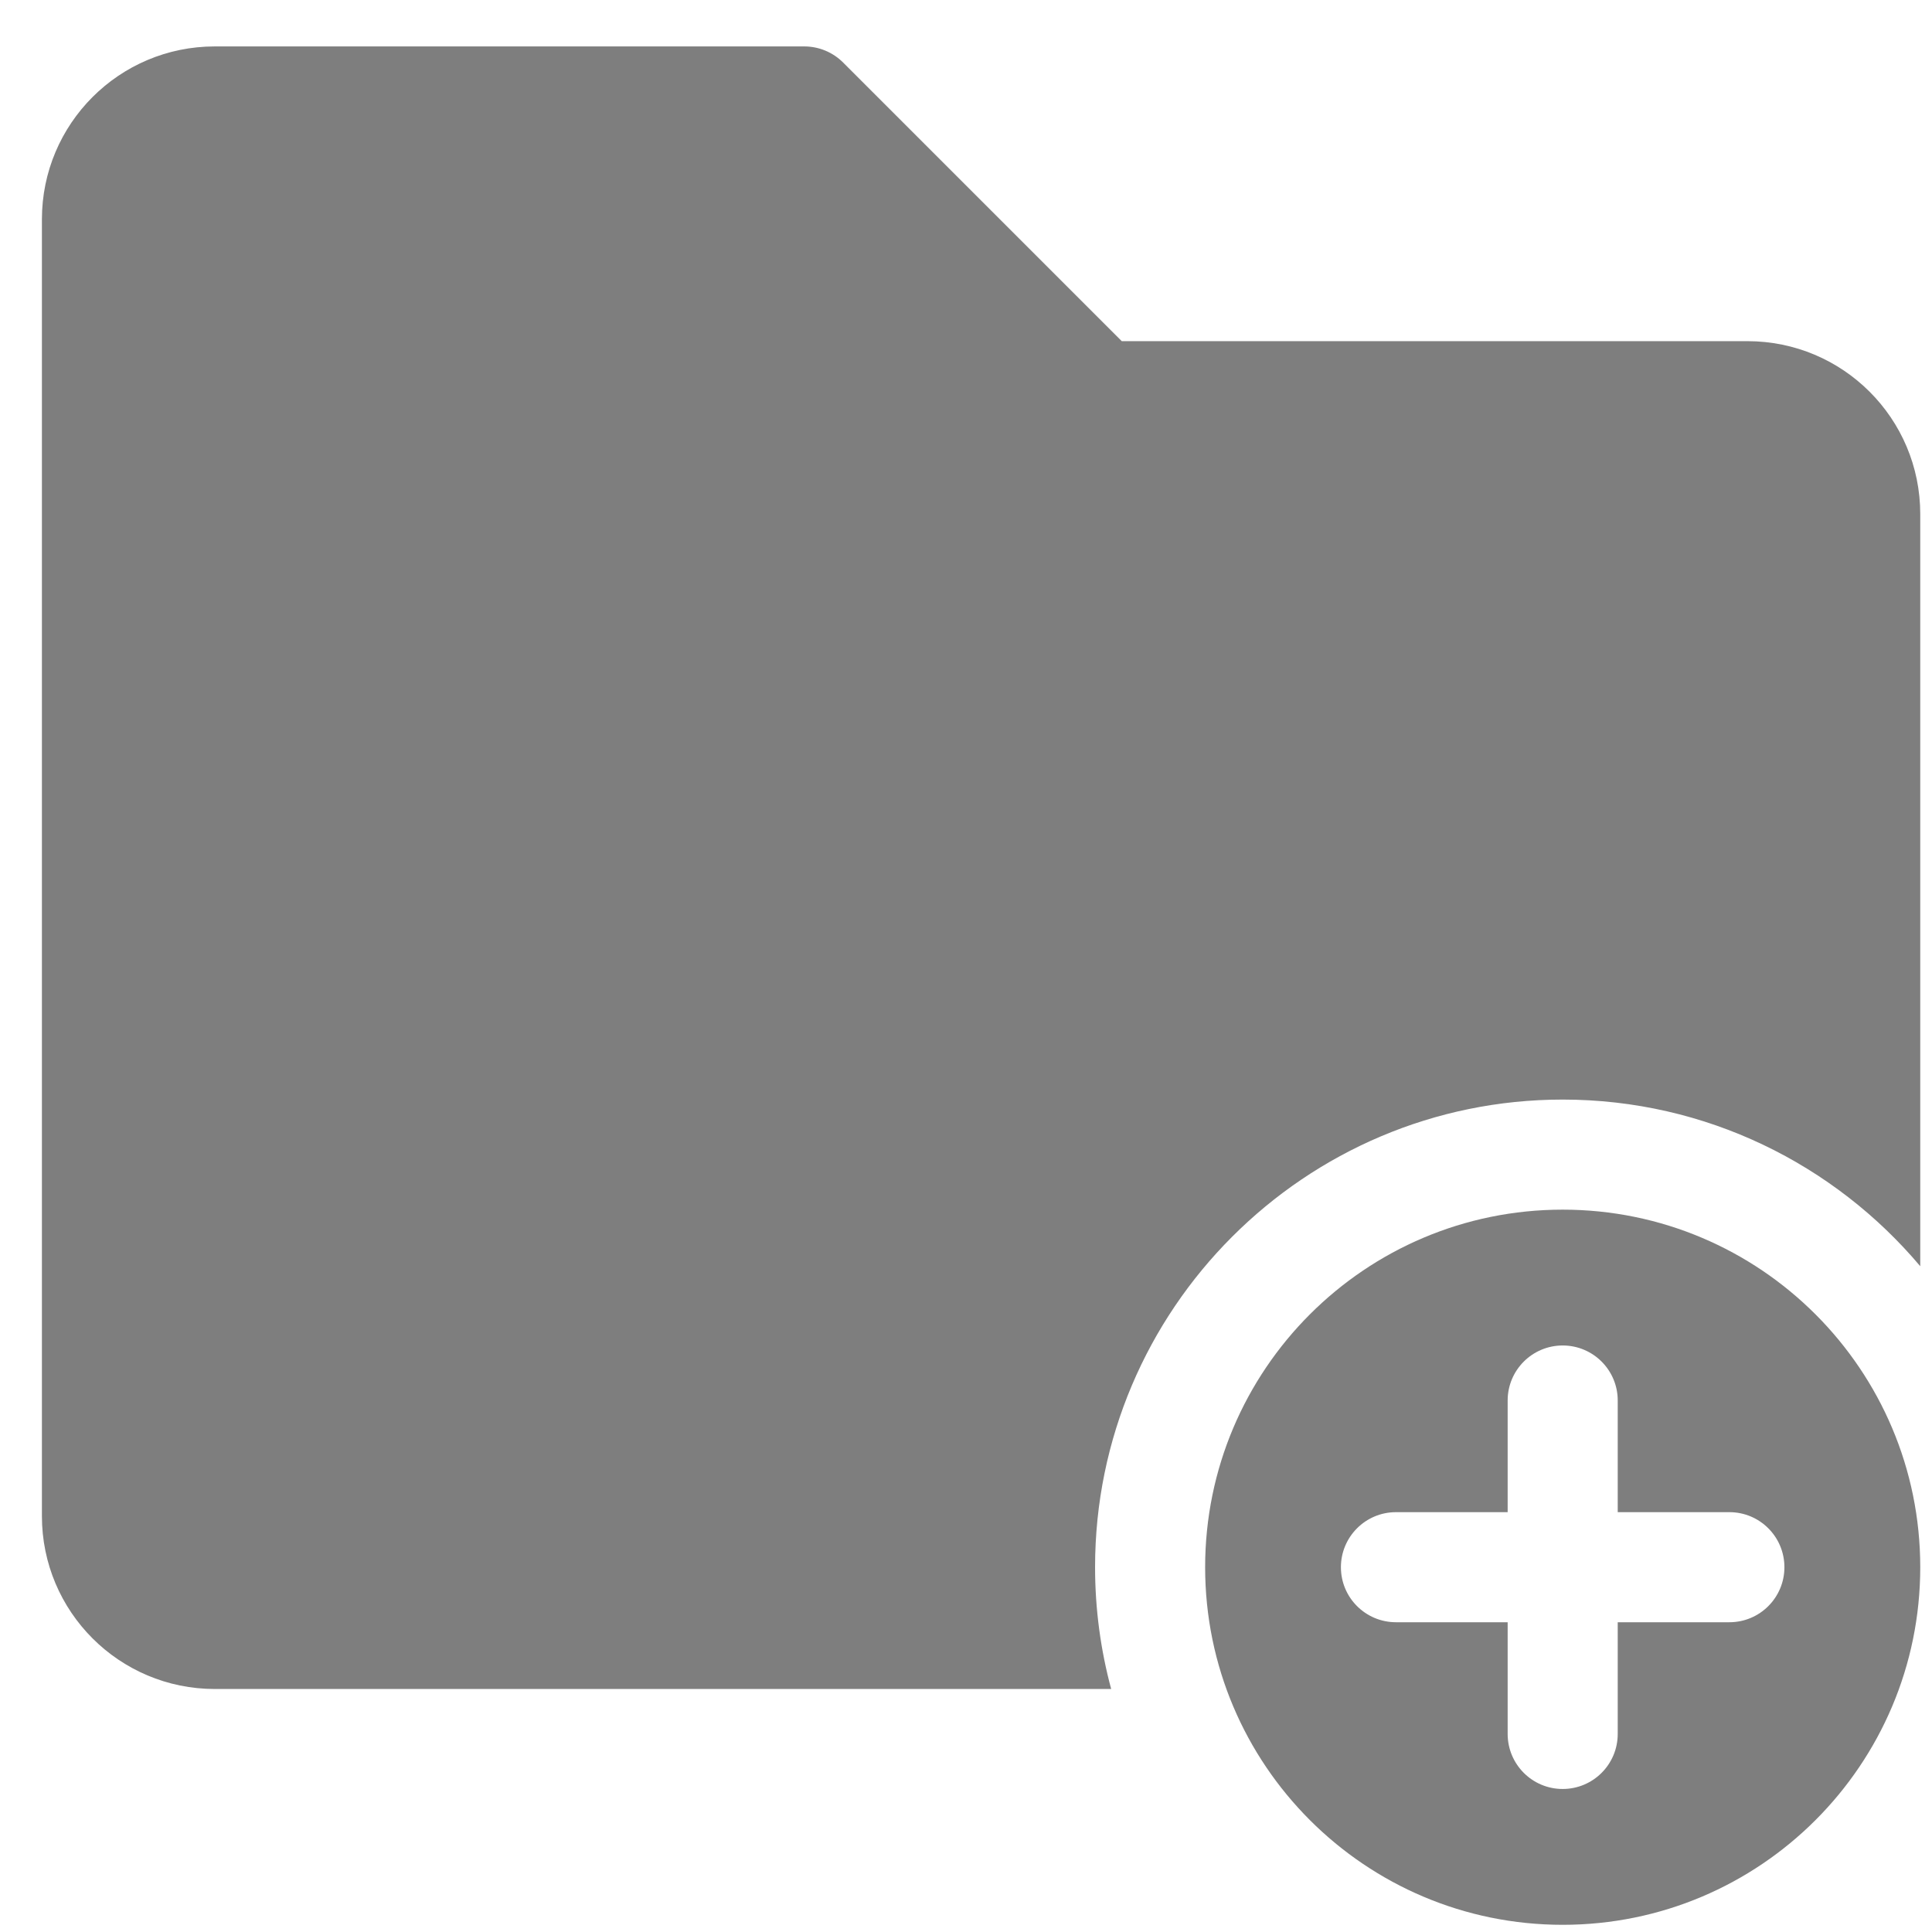 <svg width="36" height="36" viewBox="0 0 36 36" fill="none" xmlns="http://www.w3.org/2000/svg">
<g clip-path="url(#clip0)">
<path d="M20.405 29.202C20.405 24.398 24.314 20.489 29.118 20.489C31.788 20.489 34.181 21.696 35.781 23.594V9.579C35.781 7.796 34.339 6.357 32.559 6.357H20.902L15.711 1.166C15.519 0.973 15.258 0.865 14.986 0.865H4.003C2.221 0.865 0.781 2.308 0.781 4.087V28.25C0.781 30.032 2.224 31.472 4.003 31.472H20.705C20.51 30.748 20.405 29.987 20.405 29.202Z" fill="#7E7E7E"/>
<path d="M29.118 22.54C25.439 22.54 22.456 25.523 22.456 29.203C22.456 32.883 25.439 35.866 29.118 35.866C32.798 35.866 35.781 32.883 35.781 29.203C35.781 25.523 32.798 22.54 29.118 22.54ZM30.144 32.309C30.144 32.876 29.685 33.335 29.118 33.335C28.552 33.335 28.093 32.876 28.093 32.309V30.228H26.012C25.445 30.228 24.986 29.769 24.986 29.203C24.986 28.636 25.445 28.177 26.012 28.177H28.093V26.096C28.093 25.53 28.552 25.071 29.119 25.071C29.685 25.071 30.144 25.53 30.144 26.096V28.177H32.225C32.791 28.177 33.25 28.636 33.25 29.203C33.25 29.769 32.791 30.228 32.225 30.228H30.144V32.309H30.144Z" fill="#7E7E7E"/>
</g>
<defs>
<clipPath id="clip0">
<rect width="35" height="35" fill="white" transform="translate(0.781 0.865)"/>
</clipPath>
</defs>
</svg>
